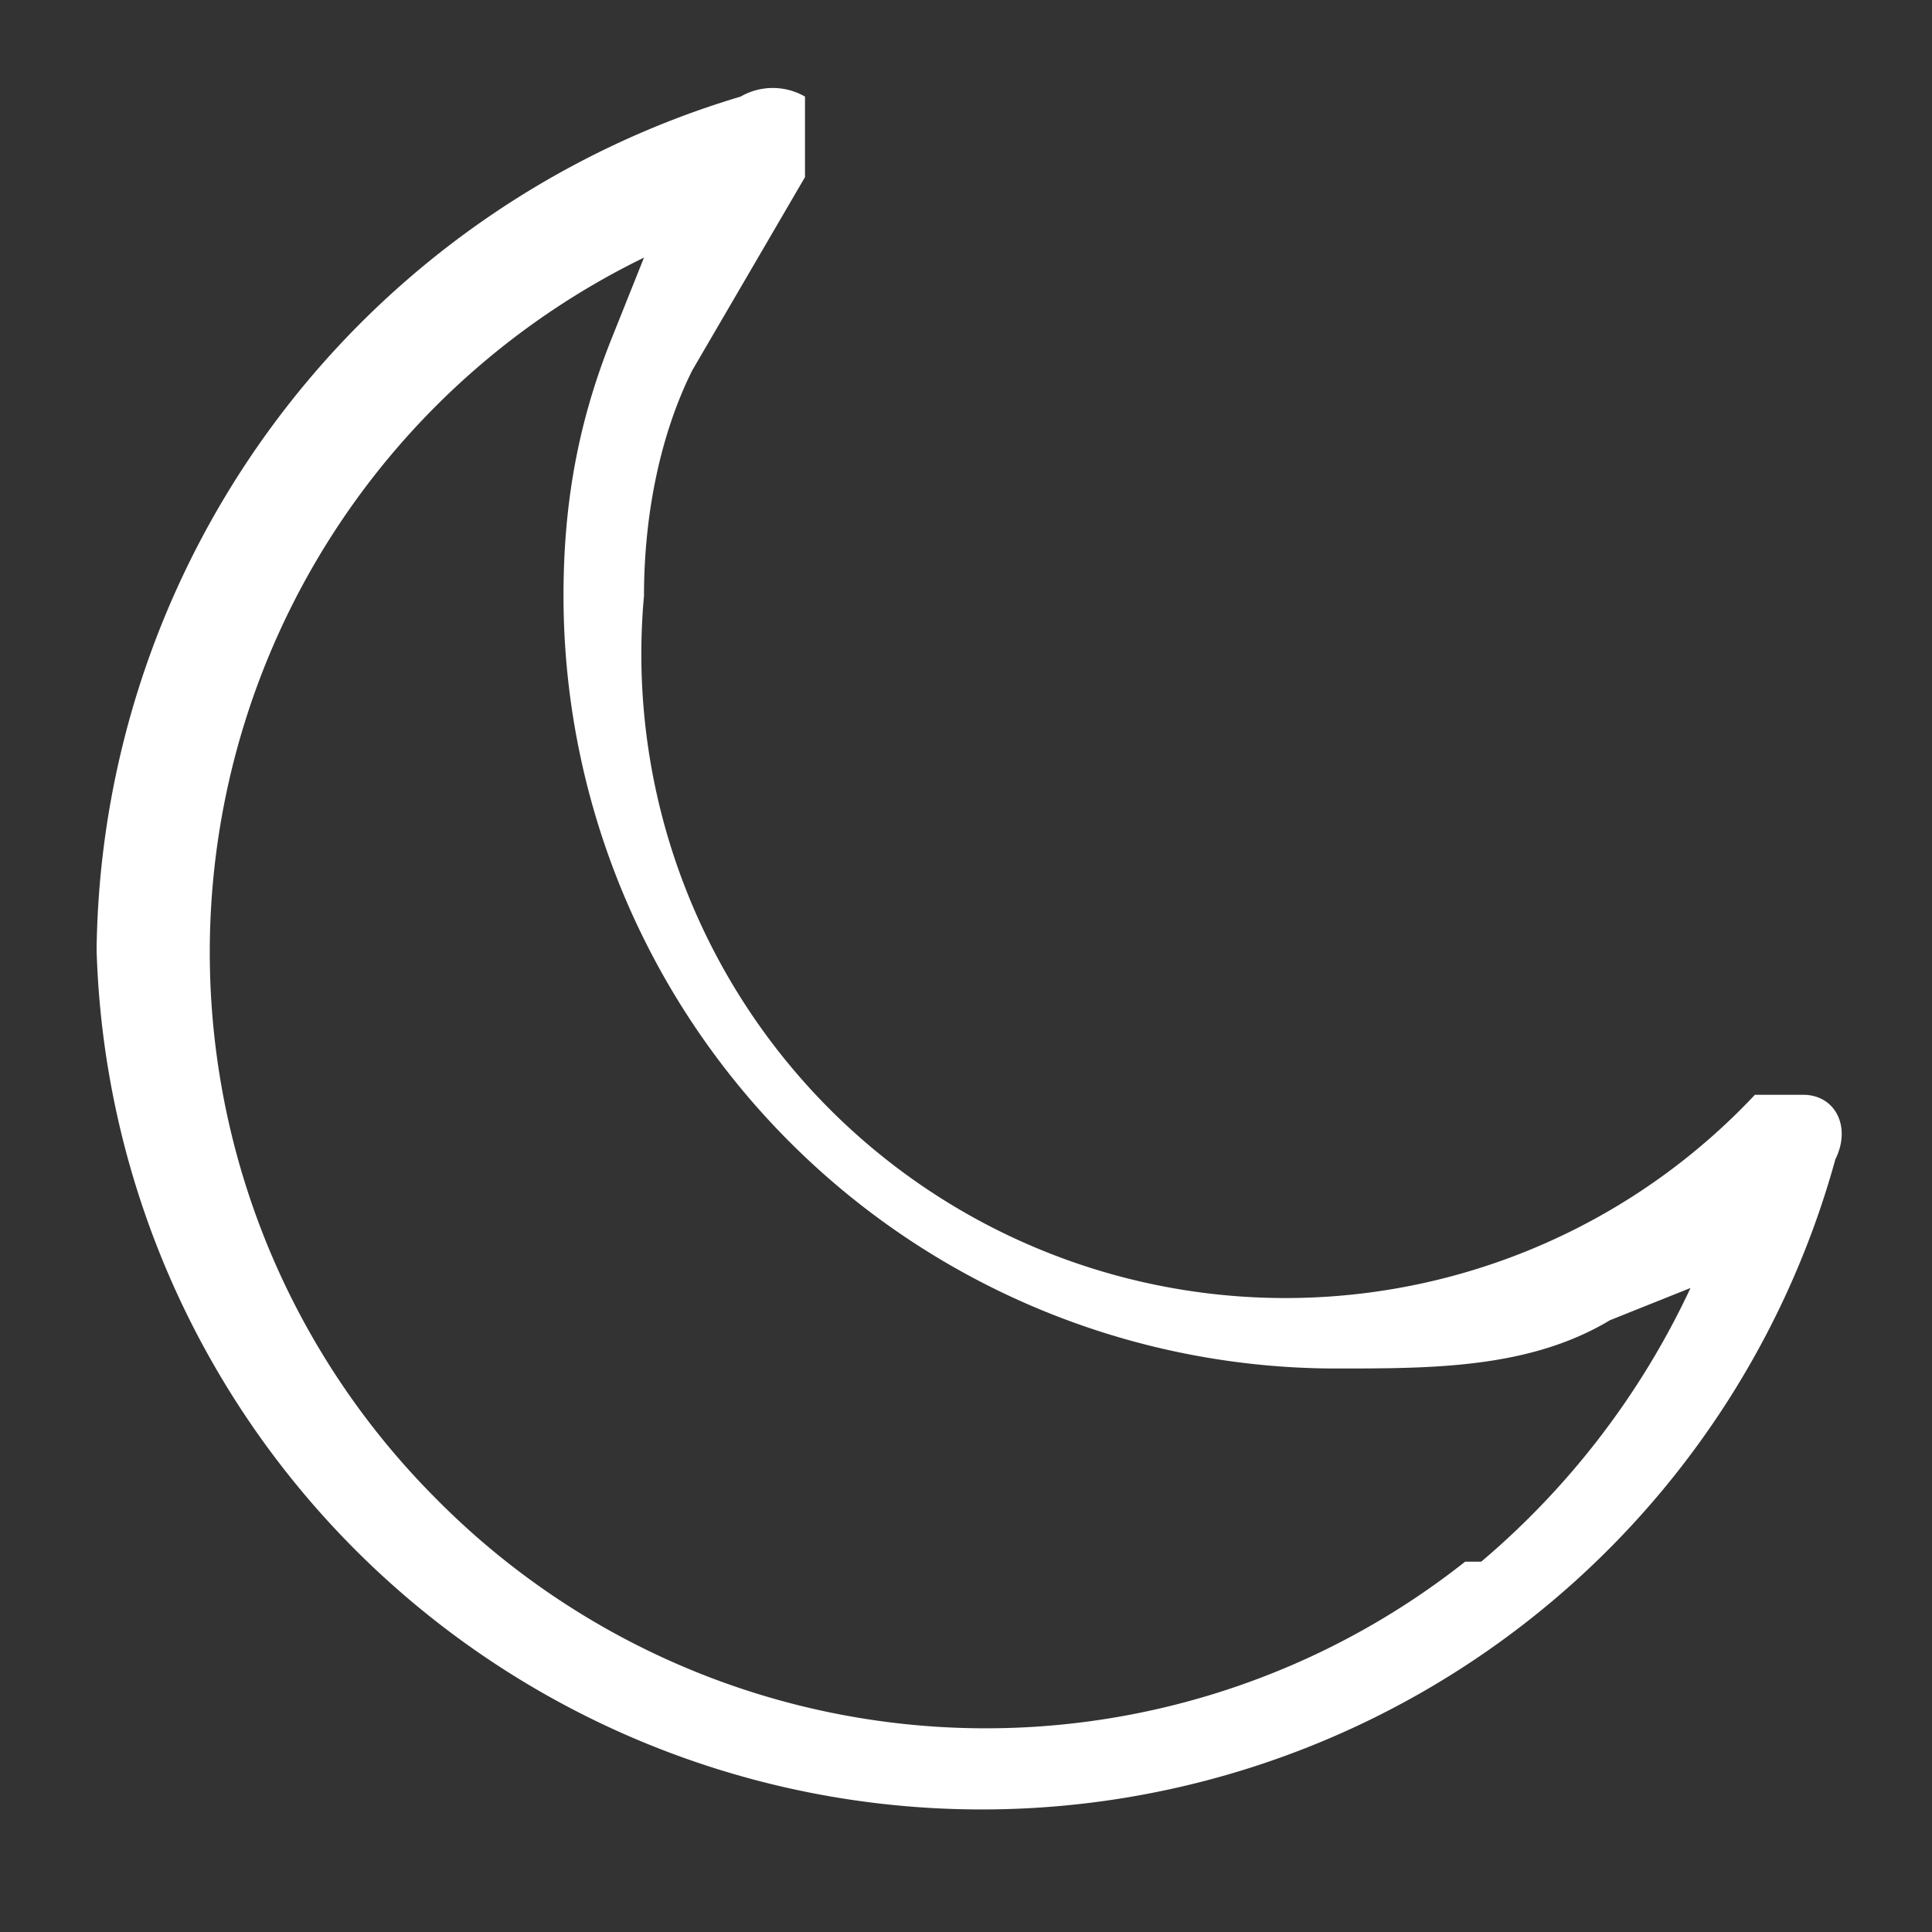 <svg xmlns="http://www.w3.org/2000/svg" width="12" height="12" fill="none"><rect width="100%" height="100%" fill="#333333" stroke="none"/><g clip-path="url(#a)"><path fill="#fff" d="M11.2 6.8h-.3A4 4 0 0 1 4 3.7c0-.5.1-1 .3-1.4L5 1.1V.6a.4.4 0 0 0-.4 0 5.6 5.6 0 0 0-4 5.3 5.5 5.5 0 0 0 10.8 1.3c.1-.2 0-.4-.2-.4ZM9.1 9.7a4.8 4.8 0 0 1-6.4-.4A4.8 4.8 0 0 1 4 1.6l-.2.5c-.2.5-.3 1-.3 1.6a4.8 4.8 0 0 0 4.8 4.8c.6 0 1.2 0 1.7-.3l.5-.2a5 5 0 0 1-1.3 1.7Z"/></g><defs><clipPath id="a"><path fill="#fff" d="M0 0h12v12H0z"/></clipPath></defs></svg>